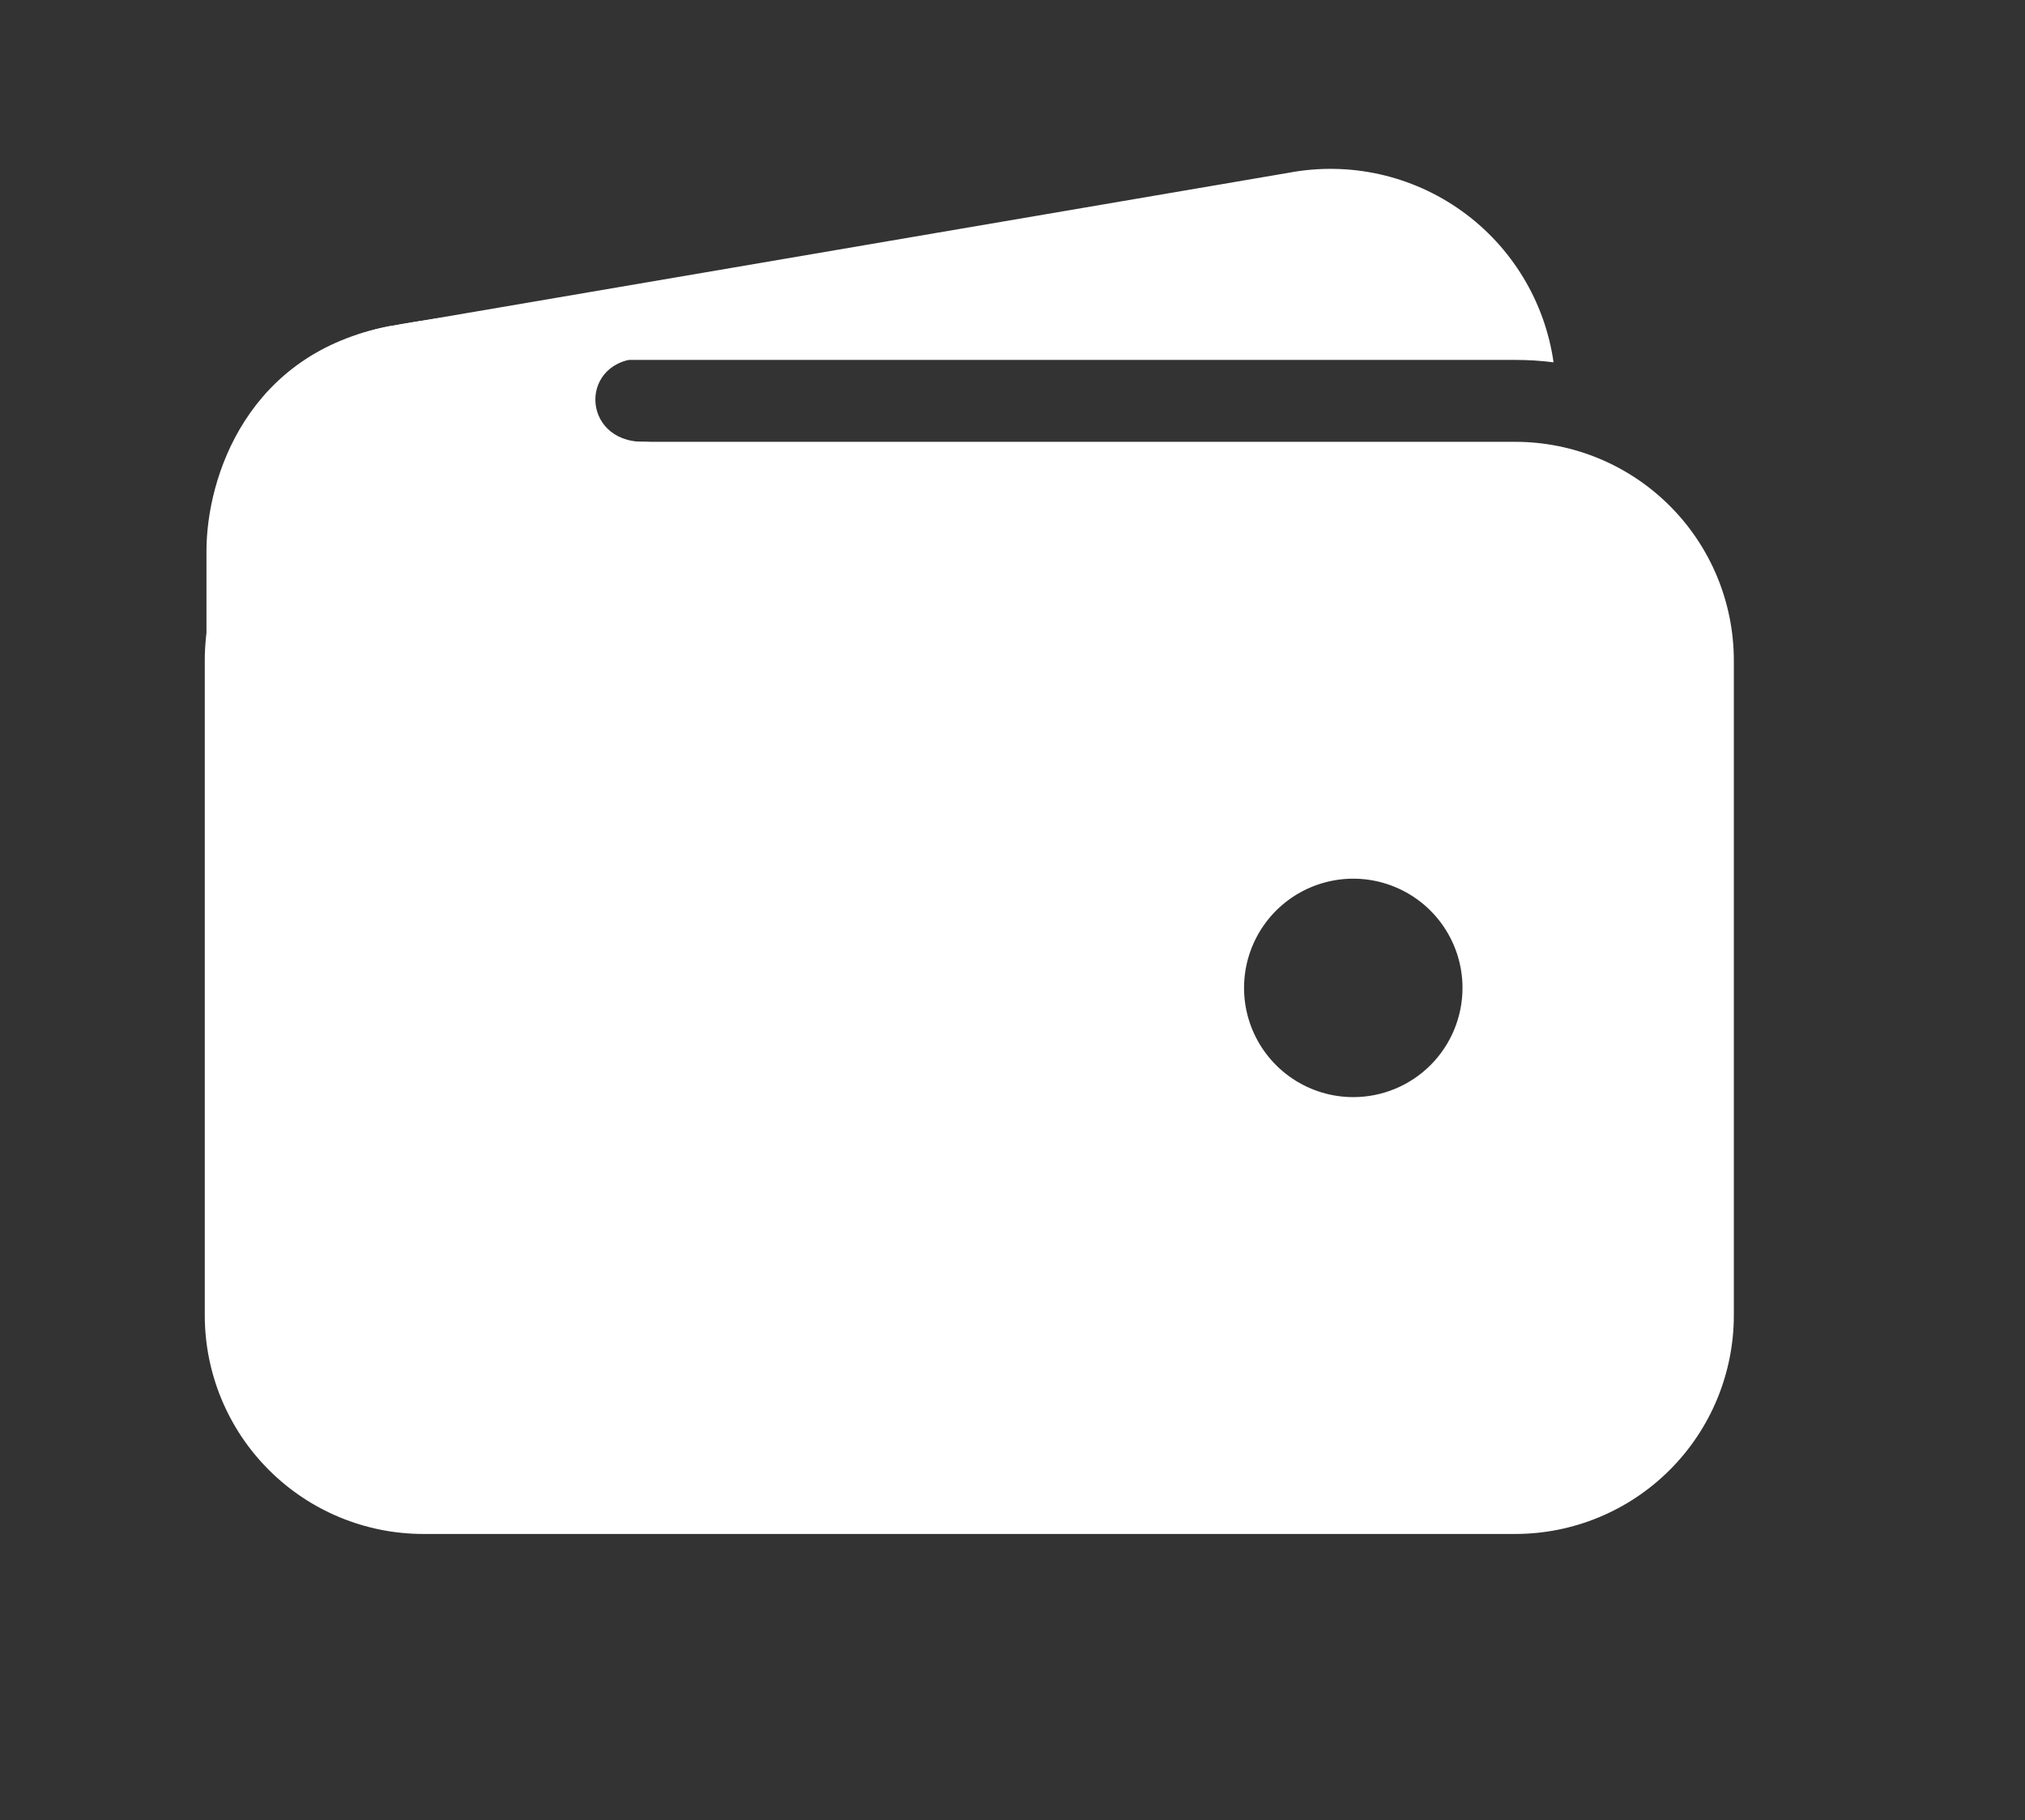 <svg width="89" height="80" viewBox="0 0 89 80" fill="none" xmlns="http://www.w3.org/2000/svg">
<rect x="0" y="0" width="89" height="80" fill="#333333" stroke="none"/>
<path d="M18.601 15.819H66.603C67.163 15.819 67.724 15.854 68.28 15.925C68.091 14.602 67.637 13.331 66.943 12.188C66.25 11.045 65.333 10.054 64.246 9.275C63.16 8.496 61.927 7.946 60.622 7.656C59.317 7.367 57.967 7.345 56.653 7.591L17.175 14.331H17.13C14.652 14.805 12.449 16.207 10.97 18.251C13.198 16.666 15.866 15.816 18.601 15.819Z" fill="white"/>
<path d="M66.603 19.419H18.6C16.055 19.422 13.615 20.434 11.815 22.234C10.015 24.034 9.003 26.474 9 29.02V57.821C9.003 60.366 10.015 62.807 11.815 64.606C13.615 66.406 16.055 67.419 18.6 67.421H66.603C69.148 67.419 71.588 66.406 73.388 64.606C75.188 62.807 76.2 60.366 76.203 57.821V29.02C76.2 26.474 75.188 24.034 73.388 22.234C71.588 20.434 69.148 19.422 66.603 19.419ZM59.477 48.221C58.528 48.221 57.6 47.939 56.81 47.411C56.021 46.884 55.406 46.134 55.042 45.257C54.679 44.38 54.584 43.415 54.769 42.484C54.955 41.553 55.412 40.697 56.083 40.026C56.754 39.355 57.61 38.898 58.541 38.712C59.472 38.527 60.437 38.622 61.314 38.986C62.191 39.349 62.941 39.964 63.468 40.753C63.996 41.543 64.278 42.471 64.278 43.42C64.278 44.693 63.772 45.914 62.872 46.815C61.971 47.715 60.75 48.221 59.477 48.221Z" fill="white"/>
<path d="M9.075 39.145V24.219C9.075 20.969 10.875 15.519 17.123 14.338C22.426 13.344 27.676 13.344 27.676 13.344C27.676 13.344 31.126 15.744 28.276 15.744C25.426 15.744 25.501 19.419 28.276 19.419C31.051 19.419 28.276 22.944 28.276 22.944L17.1 35.62L9.075 39.145Z" fill="white"/>
</svg>
